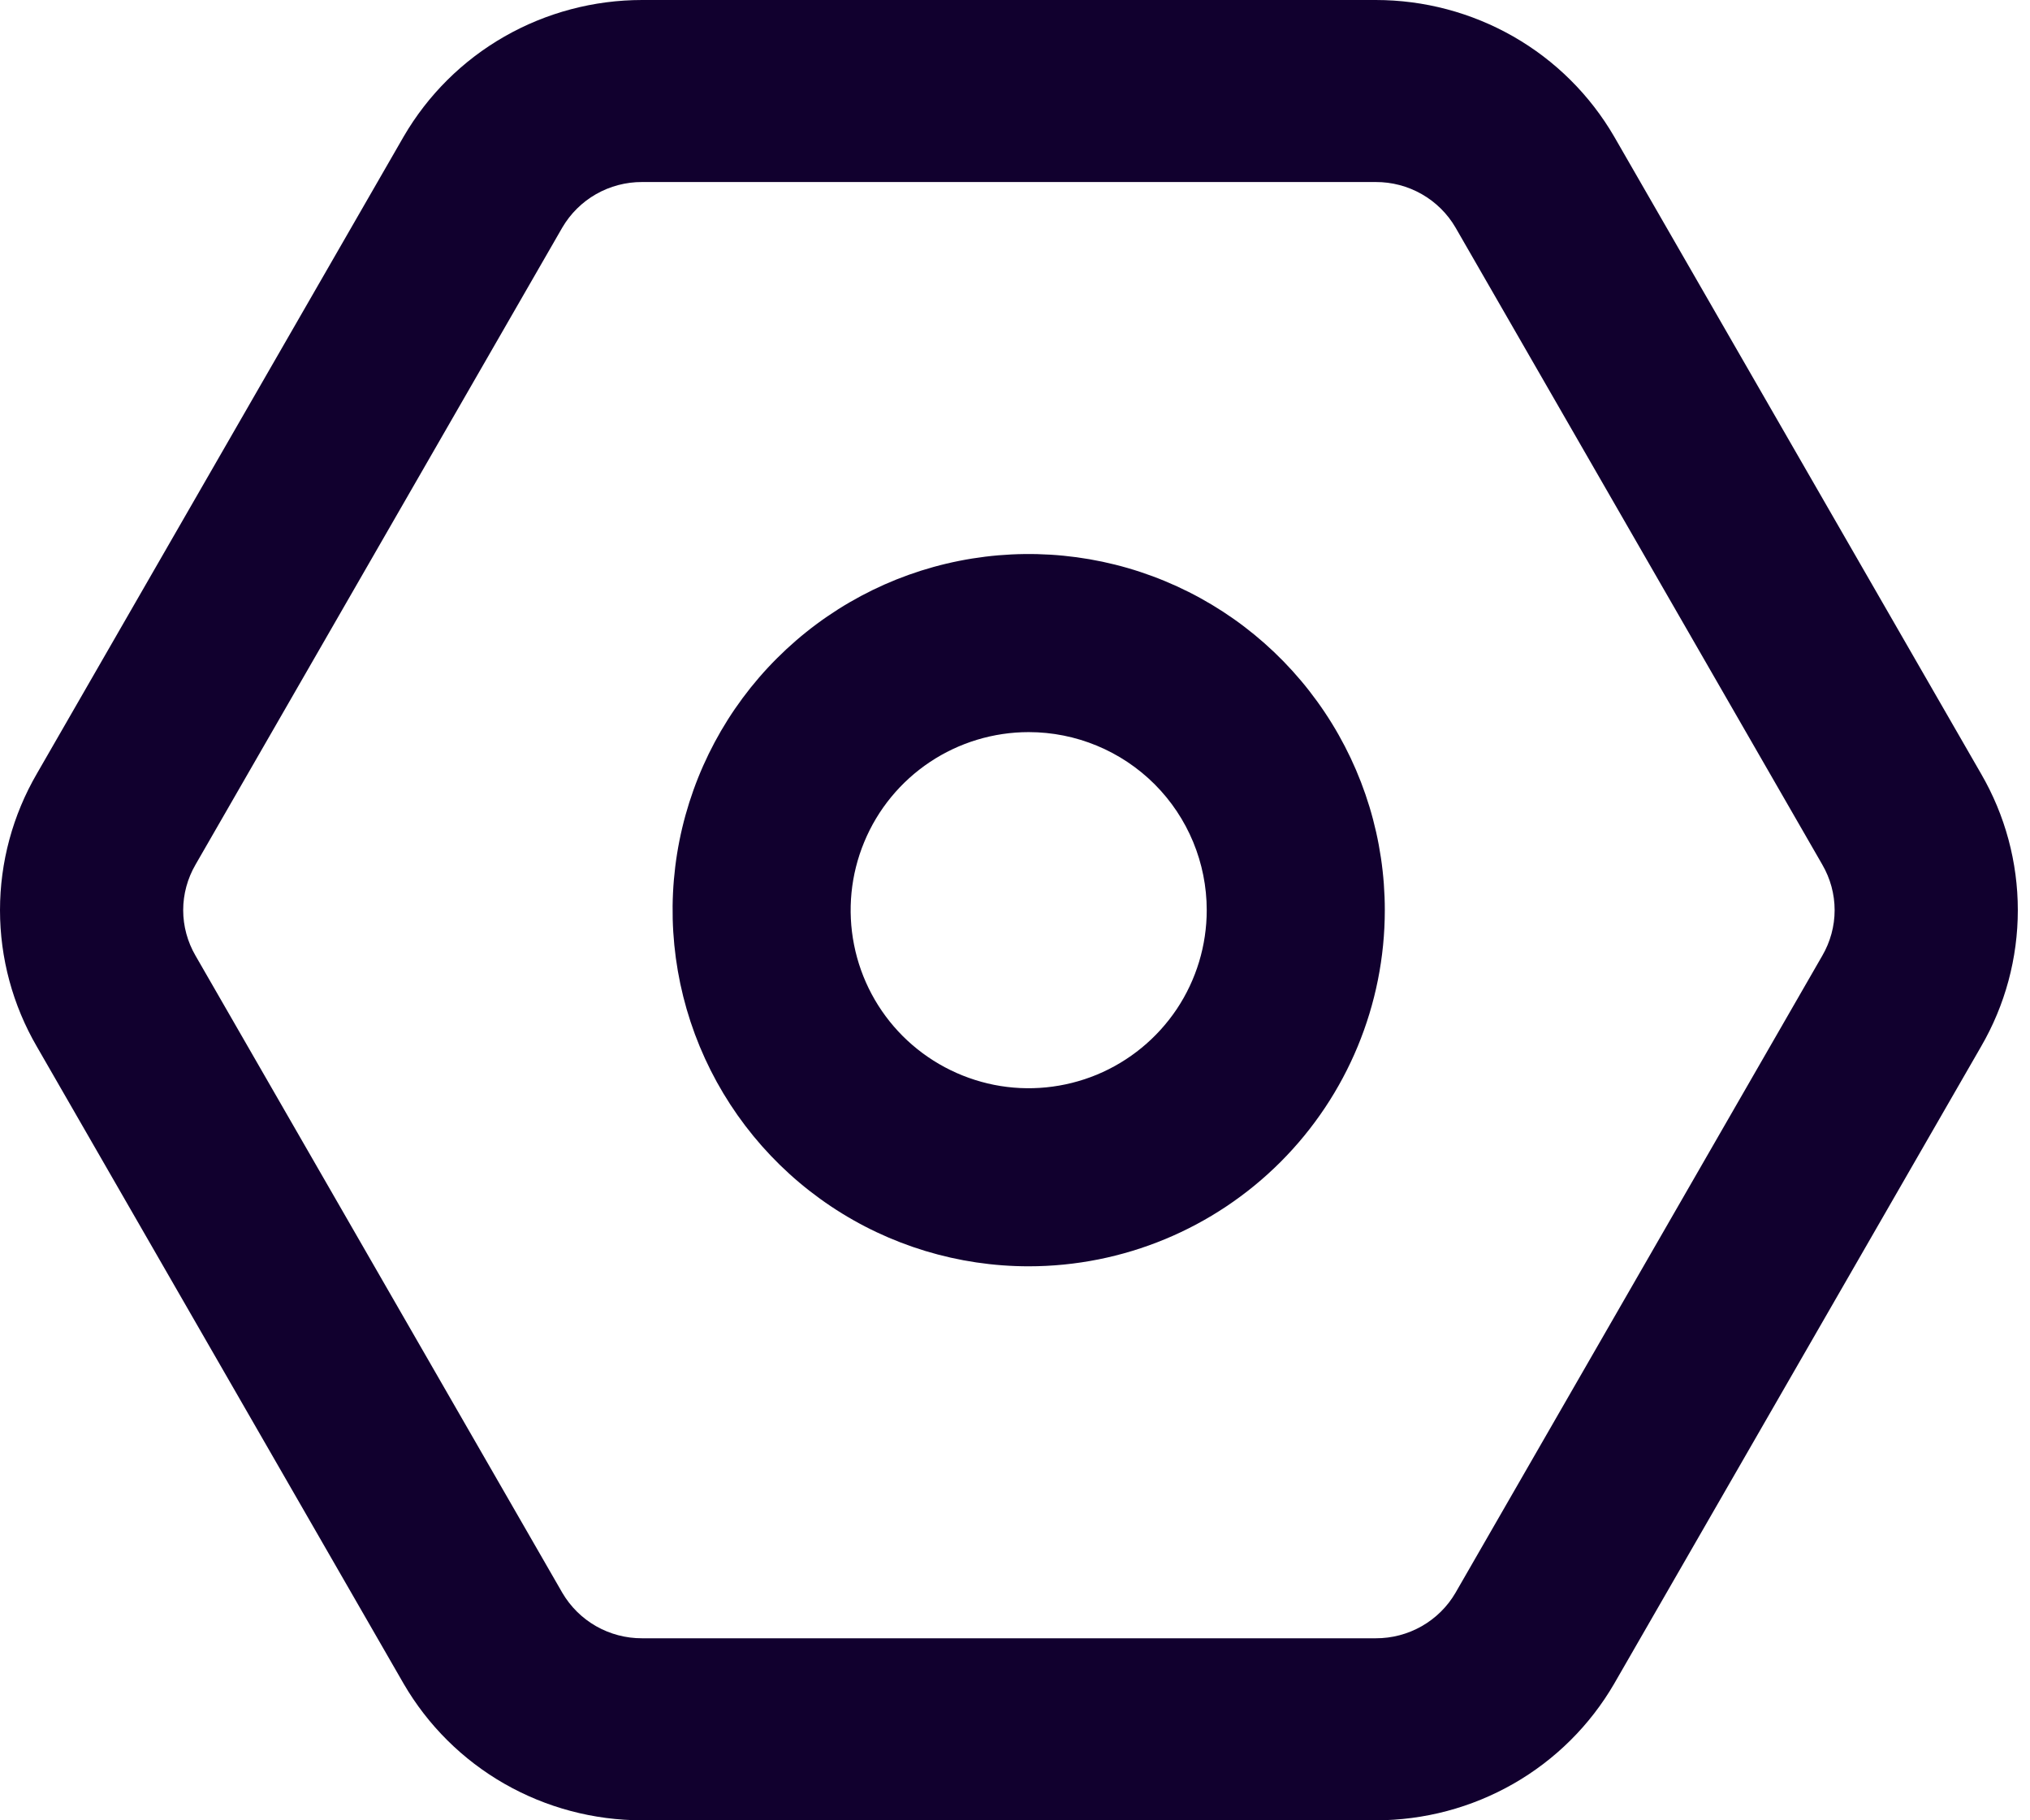 <svg width="29" height="26" viewBox="0 0 29 26" fill="none" xmlns="http://www.w3.org/2000/svg">
<path d="M19.653 26H9.173C8.483 26 7.804 25.82 7.206 25.478C6.608 25.136 6.112 24.643 5.767 24.05L0.527 14.95C0.182 14.357 4.19617e-05 13.685 4.19617e-05 13C4.19617e-05 12.315 0.182 11.643 0.527 11.05L5.767 1.95C6.112 1.357 6.608 0.864 7.206 0.522C7.804 0.18 8.483 -0 9.173 8.01811e-07H19.653C20.344 -0 21.022 0.18 21.62 0.522C22.218 0.864 22.714 1.357 23.059 1.95L28.3 11.05C28.645 11.643 28.826 12.315 28.826 13C28.826 13.685 28.645 14.357 28.3 14.95L23.059 24.05C22.714 24.643 22.218 25.136 21.62 25.478C21.022 25.82 20.344 26 19.653 26ZM9.173 2.6C8.942 2.599 8.715 2.659 8.515 2.773C8.315 2.887 8.149 3.052 8.033 3.25L2.793 12.35C2.678 12.548 2.617 12.772 2.617 13C2.617 13.228 2.678 13.452 2.793 13.65L8.033 22.75C8.149 22.948 8.315 23.113 8.515 23.227C8.715 23.341 8.942 23.401 9.173 23.4H19.653C19.884 23.401 20.111 23.341 20.311 23.227C20.511 23.113 20.678 22.948 20.793 22.75L26.033 13.65C26.148 13.452 26.209 13.228 26.209 13C26.209 12.772 26.148 12.548 26.033 12.35L20.793 3.25C20.678 3.052 20.511 2.887 20.311 2.773C20.111 2.659 19.884 2.599 19.653 2.6H9.173Z" fill="#11002E"/>
<path d="M14.696 18.087C13.69 18.087 12.706 17.789 11.87 17.23C11.033 16.671 10.381 15.876 9.996 14.947C9.611 14.017 9.51 12.994 9.706 12.008C9.903 11.021 10.387 10.114 11.099 9.403C11.81 8.692 12.716 8.207 13.703 8.011C14.69 7.815 15.713 7.915 16.642 8.3C17.572 8.685 18.366 9.337 18.925 10.174C19.484 11.01 19.783 11.994 19.783 13C19.783 14.349 19.247 15.643 18.293 16.597C17.339 17.551 16.045 18.087 14.696 18.087ZM14.696 10.457C14.193 10.457 13.701 10.606 13.283 10.885C12.864 11.165 12.538 11.562 12.346 12.027C12.153 12.492 12.103 13.003 12.201 13.496C12.299 13.99 12.541 14.443 12.897 14.799C13.253 15.154 13.706 15.396 14.2 15.495C14.693 15.593 15.204 15.542 15.669 15.35C16.134 15.157 16.531 14.831 16.811 14.413C17.09 13.995 17.239 13.503 17.239 13C17.239 12.325 16.971 11.678 16.494 11.201C16.017 10.725 15.37 10.457 14.696 10.457Z" fill="#11002E"/>
</svg>
